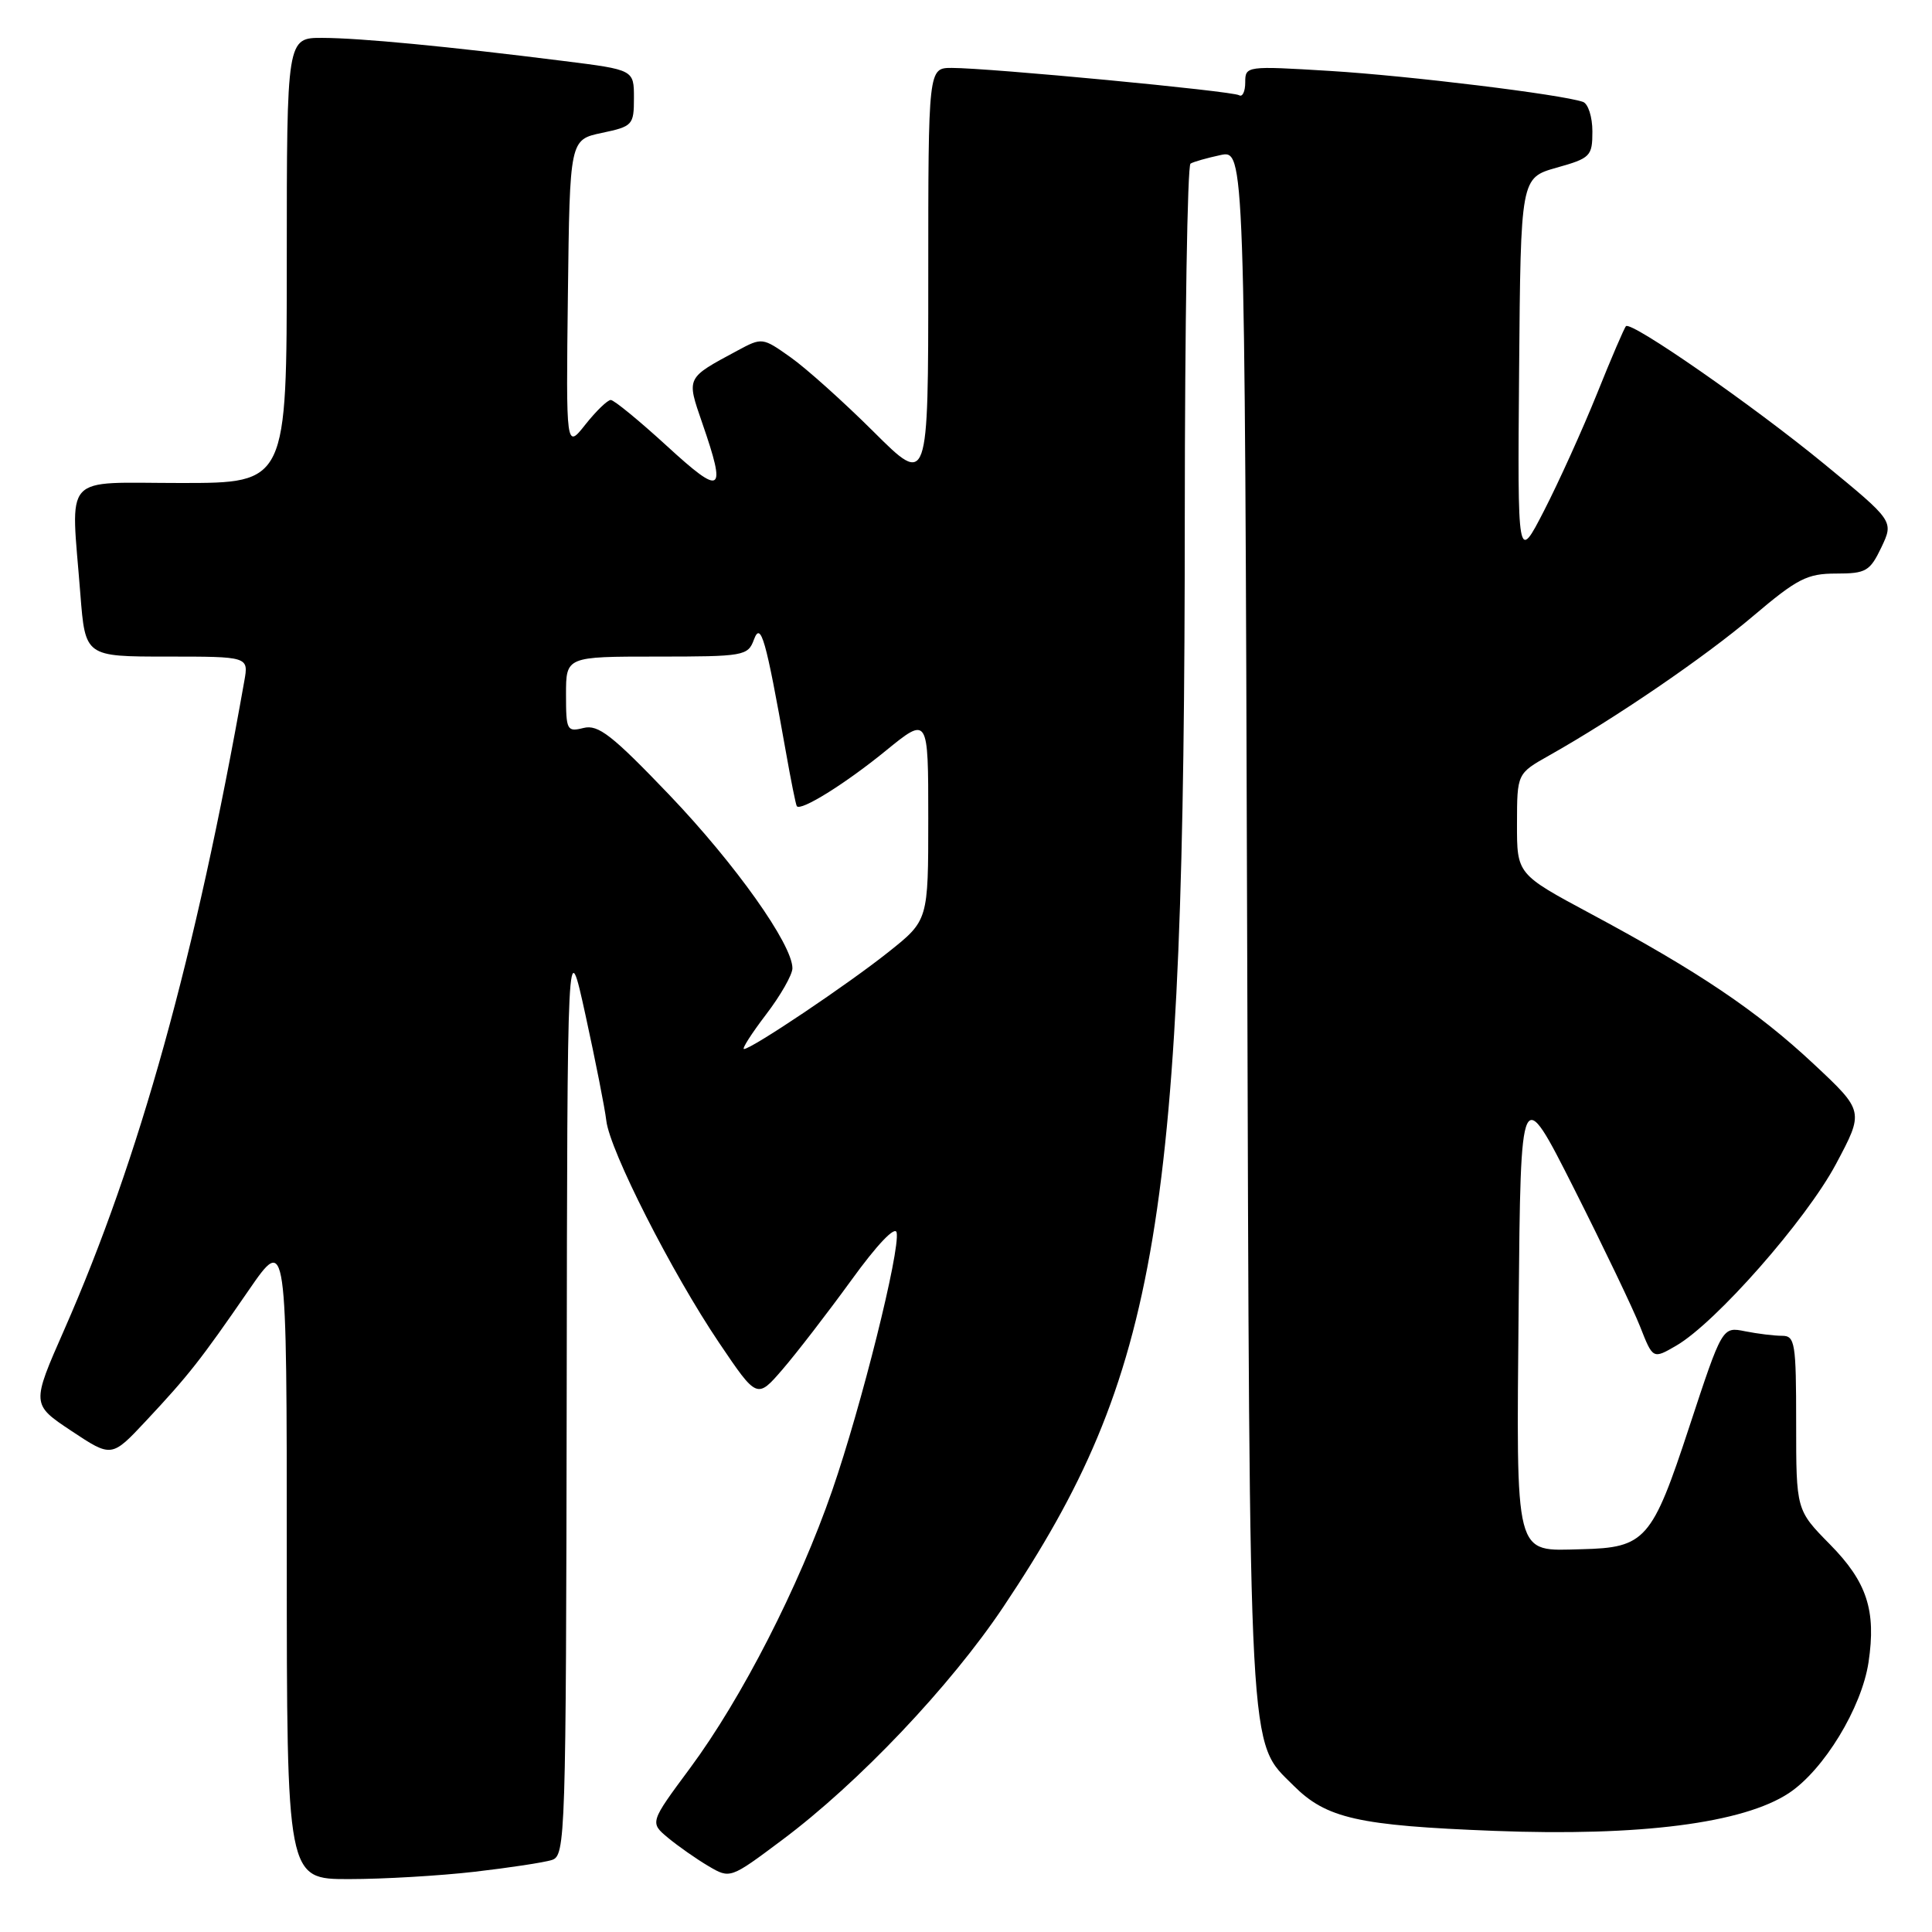 <?xml version="1.0" encoding="UTF-8" standalone="no"?>
<!DOCTYPE svg PUBLIC "-//W3C//DTD SVG 1.1//EN" "http://www.w3.org/Graphics/SVG/1.1/DTD/svg11.dtd" >
<svg xmlns="http://www.w3.org/2000/svg" xmlns:xlink="http://www.w3.org/1999/xlink" version="1.1" viewBox="0 0 256 256">
 <g >
 <path fill="currentColor"
d=" M 62.87 248.02 C 67.47 247.49 72.08 246.79 73.12 246.46 C 74.93 245.89 75.00 243.69 75.09 184.68 C 75.17 123.50 75.17 123.50 77.58 134.50 C 78.90 140.55 80.15 146.85 80.34 148.50 C 80.81 152.48 89.01 168.62 95.28 177.92 C 100.31 185.37 100.31 185.37 103.70 181.44 C 105.57 179.27 109.66 173.96 112.80 169.64 C 116.22 164.91 118.62 162.39 118.81 163.32 C 119.29 165.70 114.13 186.35 110.27 197.50 C 105.87 210.22 98.29 225.03 91.44 234.28 C 86.09 241.50 86.09 241.50 88.53 243.53 C 89.87 244.64 92.27 246.32 93.86 247.26 C 96.75 248.96 96.75 248.96 103.62 243.82 C 113.77 236.24 125.91 223.44 132.95 212.92 C 153.62 182.01 156.98 161.77 156.99 68.31 C 157.00 42.90 157.34 21.92 157.75 21.68 C 158.16 21.43 159.95 20.93 161.71 20.55 C 164.93 19.86 164.93 19.86 165.25 122.68 C 165.60 234.77 165.37 230.57 171.40 236.60 C 175.75 240.95 179.94 241.90 198.00 242.60 C 217.28 243.35 230.99 241.59 237.03 237.60 C 241.67 234.53 246.68 226.29 247.59 220.26 C 248.62 213.39 247.38 209.61 242.47 204.63 C 238.00 200.09 238.00 200.09 238.00 188.55 C 238.00 177.92 237.85 177.00 236.13 177.00 C 235.09 177.00 232.89 176.73 231.23 176.40 C 228.21 175.79 228.21 175.79 223.85 189.03 C 218.90 204.10 218.03 205.08 209.55 205.28 C 200.57 205.49 200.93 206.90 201.23 172.95 C 201.50 143.50 201.50 143.50 208.57 157.50 C 212.45 165.20 216.40 173.43 217.33 175.80 C 219.02 180.10 219.02 180.10 222.12 178.30 C 227.35 175.26 239.30 161.68 243.26 154.27 C 247.01 147.24 247.01 147.24 240.32 140.98 C 232.80 133.95 225.06 128.73 210.75 121.06 C 201.00 115.83 201.00 115.83 201.01 109.16 C 201.02 102.50 201.02 102.50 205.26 100.11 C 214.05 95.16 225.88 87.08 232.30 81.63 C 238.15 76.67 239.46 76.00 243.28 76.00 C 247.26 76.00 247.77 75.70 249.29 72.53 C 250.94 69.05 250.94 69.05 241.72 61.48 C 232.26 53.71 216.15 42.52 215.45 43.22 C 215.23 43.43 213.49 47.48 211.59 52.22 C 209.68 56.95 206.53 63.90 204.60 67.66 C 201.08 74.50 201.08 74.50 201.29 49.03 C 201.50 23.57 201.50 23.57 206.25 22.22 C 210.75 20.96 211.00 20.70 211.00 17.41 C 211.00 15.50 210.44 13.74 209.75 13.50 C 206.88 12.51 186.69 10.04 176.25 9.40 C 165.12 8.72 165.00 8.74 165.00 10.92 C 165.00 12.13 164.63 12.89 164.19 12.62 C 163.29 12.06 131.07 9.00 126.12 9.00 C 123.00 9.00 123.00 9.00 123.00 36.71 C 123.00 64.42 123.00 64.42 115.75 57.20 C 111.76 53.23 106.81 48.79 104.75 47.34 C 101.03 44.70 100.98 44.70 97.69 46.47 C 90.87 50.14 90.95 49.96 93.05 56.05 C 96.29 65.42 95.69 65.81 88.36 59.09 C 84.70 55.74 81.36 53.00 80.93 53.00 C 80.50 53.00 78.99 54.46 77.57 56.25 C 75.00 59.50 75.00 59.50 75.25 39.00 C 75.50 18.51 75.50 18.51 79.75 17.61 C 83.83 16.75 84.00 16.57 84.00 12.98 C 84.00 9.25 84.00 9.25 74.75 8.09 C 59.27 6.14 47.75 5.04 42.75 5.02 C 38.00 5.00 38.00 5.00 38.00 34.50 C 38.00 64.00 38.00 64.00 24.00 64.00 C 7.99 64.00 9.39 62.45 10.65 78.75 C 11.30 87.00 11.30 87.00 22.12 87.00 C 32.95 87.00 32.95 87.00 32.37 90.25 C 25.91 126.77 18.47 153.56 8.52 176.18 C 4.16 186.08 4.16 186.08 9.47 189.61 C 14.79 193.14 14.79 193.14 19.34 188.28 C 25.01 182.22 26.60 180.19 32.93 171.00 C 38.00 163.64 38.00 163.64 38.00 206.32 C 38.00 249.00 38.00 249.00 46.25 248.99 C 50.79 248.99 58.26 248.55 62.87 248.02 Z  M 101.51 134.42 C 103.43 131.91 105.00 129.15 105.00 128.30 C 105.00 125.14 97.44 114.49 88.69 105.33 C 81.11 97.41 79.27 95.97 77.32 96.46 C 75.12 97.01 75.00 96.77 75.00 92.02 C 75.00 87.00 75.00 87.00 87.03 87.00 C 98.59 87.00 99.10 86.91 99.90 84.75 C 100.81 82.29 101.47 84.62 104.11 99.50 C 104.79 103.35 105.45 106.65 105.58 106.82 C 106.09 107.53 111.98 103.87 117.34 99.50 C 123.00 94.89 123.00 94.89 123.00 108.42 C 123.00 121.95 123.00 121.95 117.75 126.13 C 112.34 130.44 99.59 139.00 98.58 139.00 C 98.27 139.00 99.59 136.94 101.51 134.42 Z "/>
</g>
</svg>